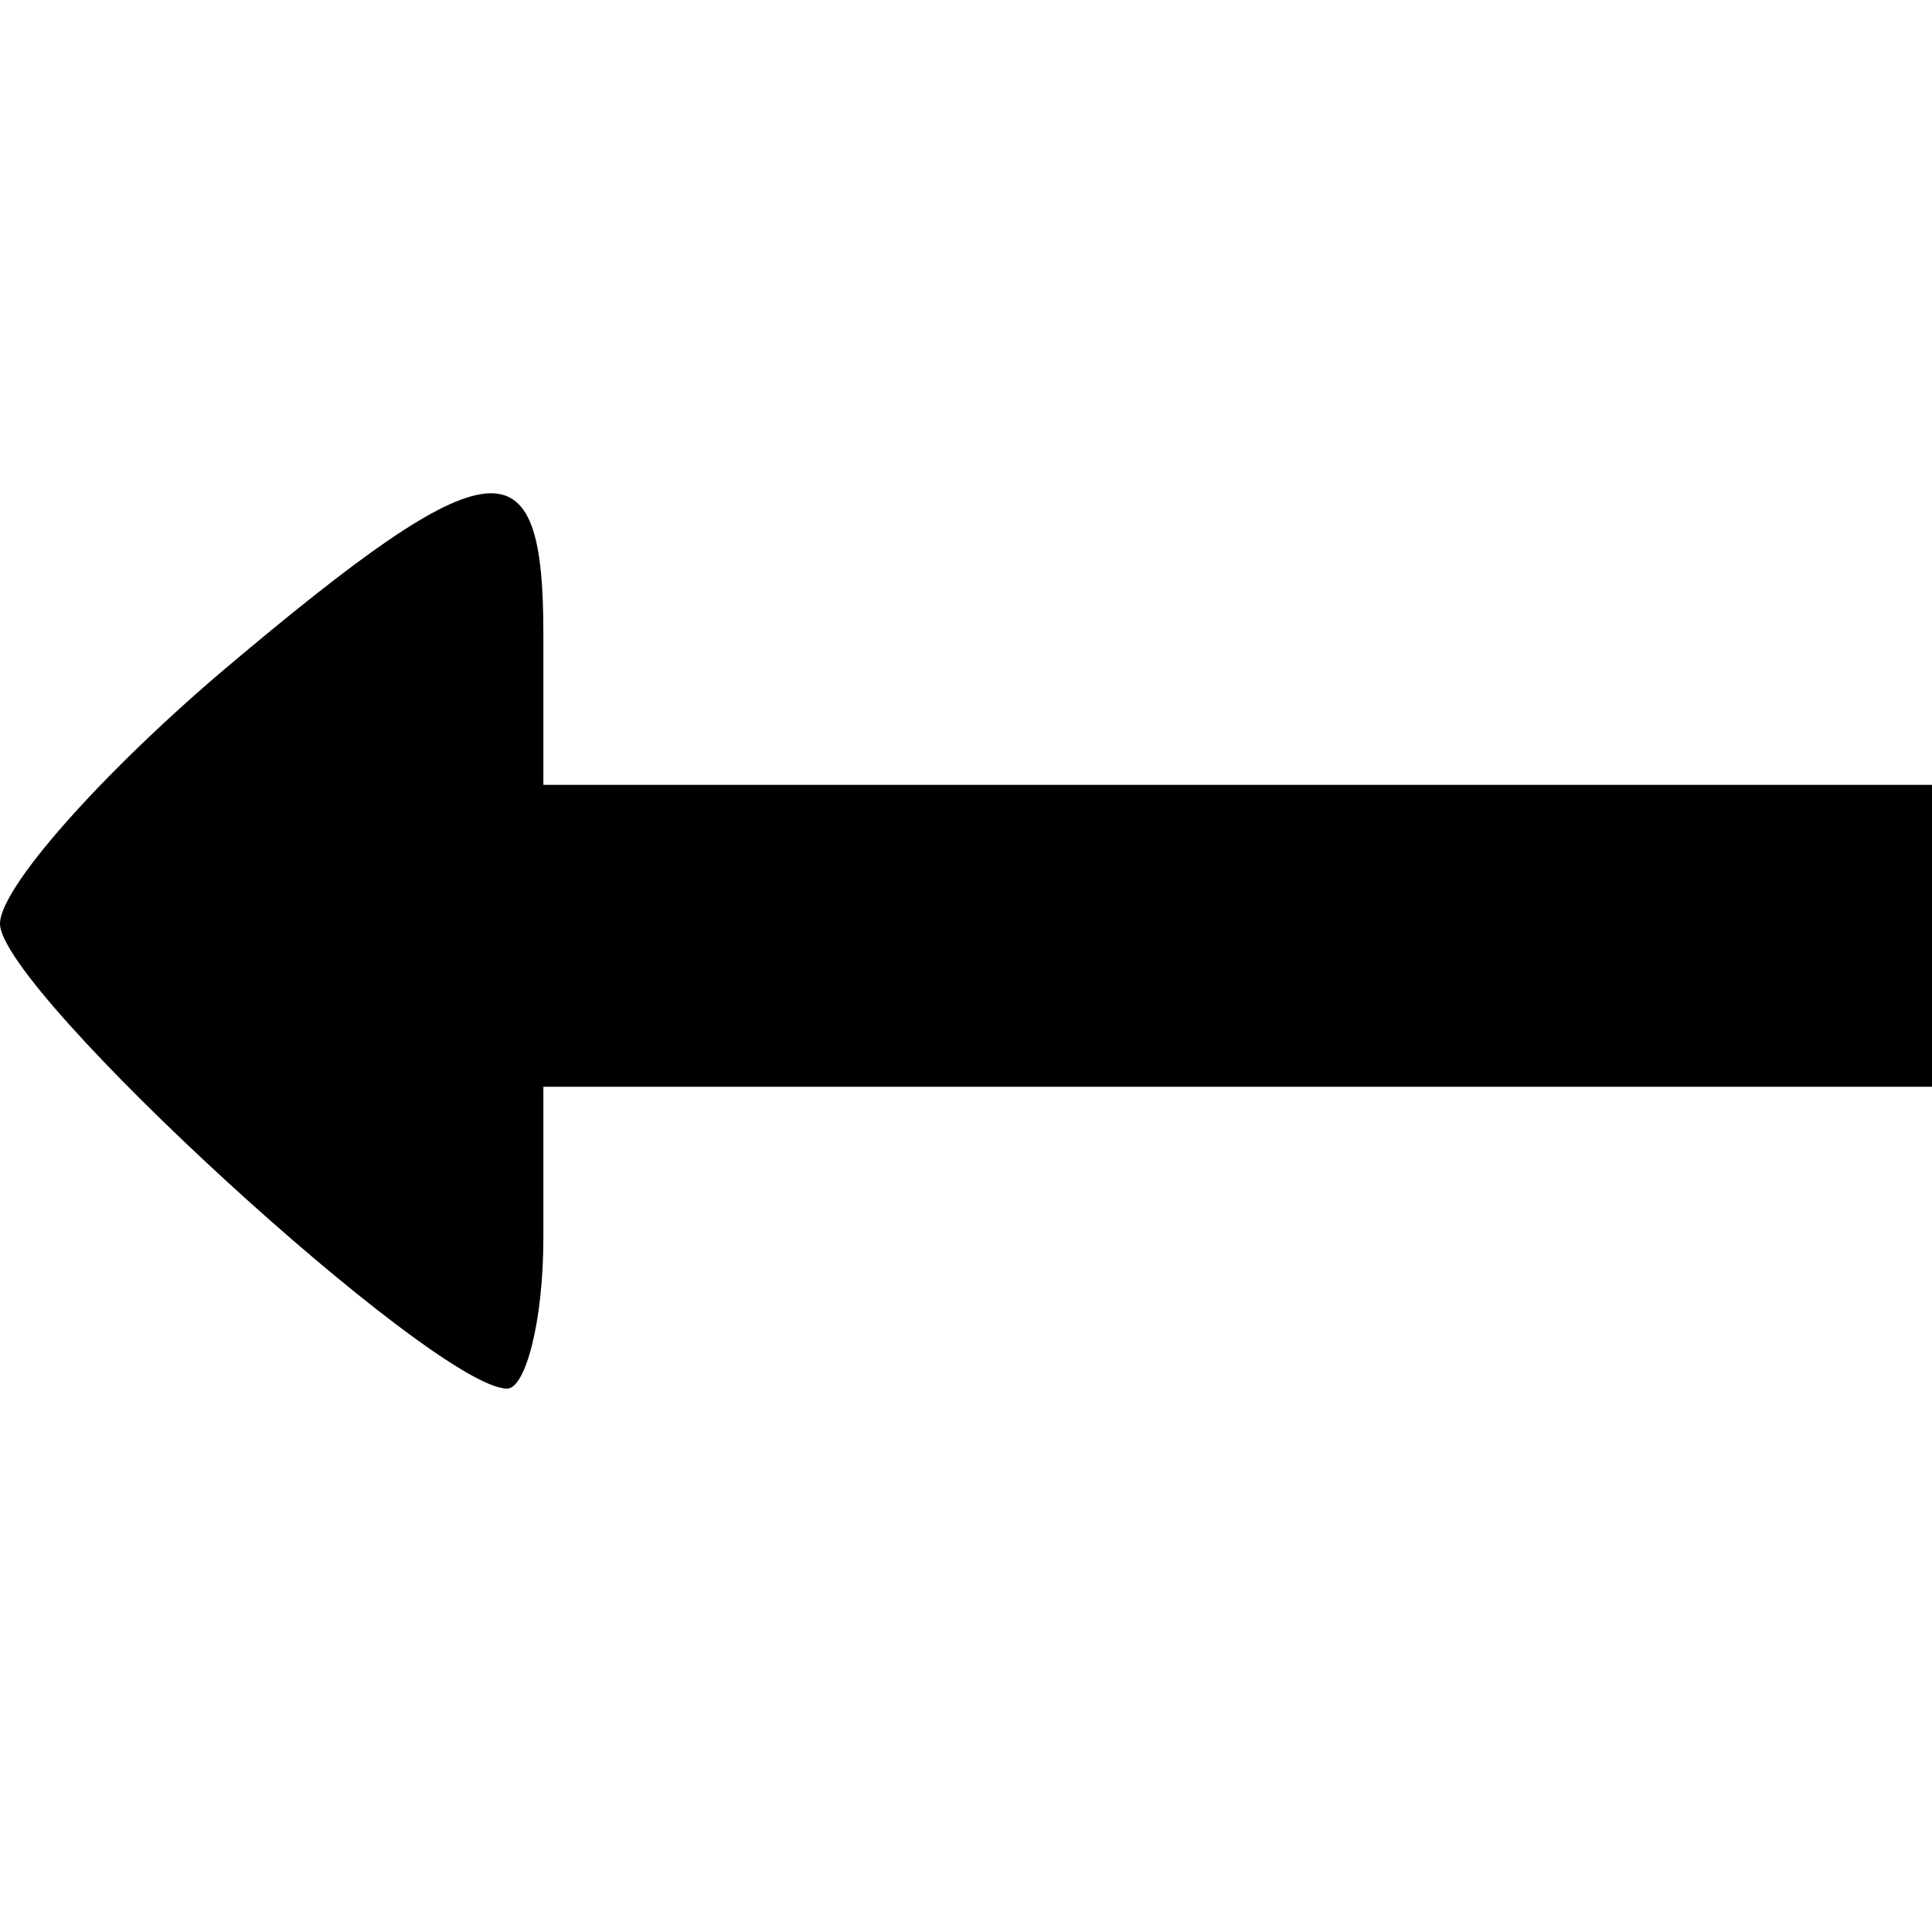 <?xml version="1.0" standalone="no"?>
<!DOCTYPE svg PUBLIC "-//W3C//DTD SVG 20010904//EN"
 "http://www.w3.org/TR/2001/REC-SVG-20010904/DTD/svg10.dtd">
<svg version="1.0" xmlns="http://www.w3.org/2000/svg"
 width="20px" height="20px" viewBox="0 0 32 32"
 preserveAspectRatio="xMidYMid meet">
<g transform="translate(0,32) scale(0.1,-0.1)" stroke="none">
<path d="M37 209 c-20 -17 -37 -36 -37 -42 0 -11 72 -77 84 -77 3 0 6 11 6 25
l0 25 115 0 115 0 0 25 0 25 -115 0 -115 0 0 25 c0 32 -8 32 -53 -6z"/>
</g>
</svg>
